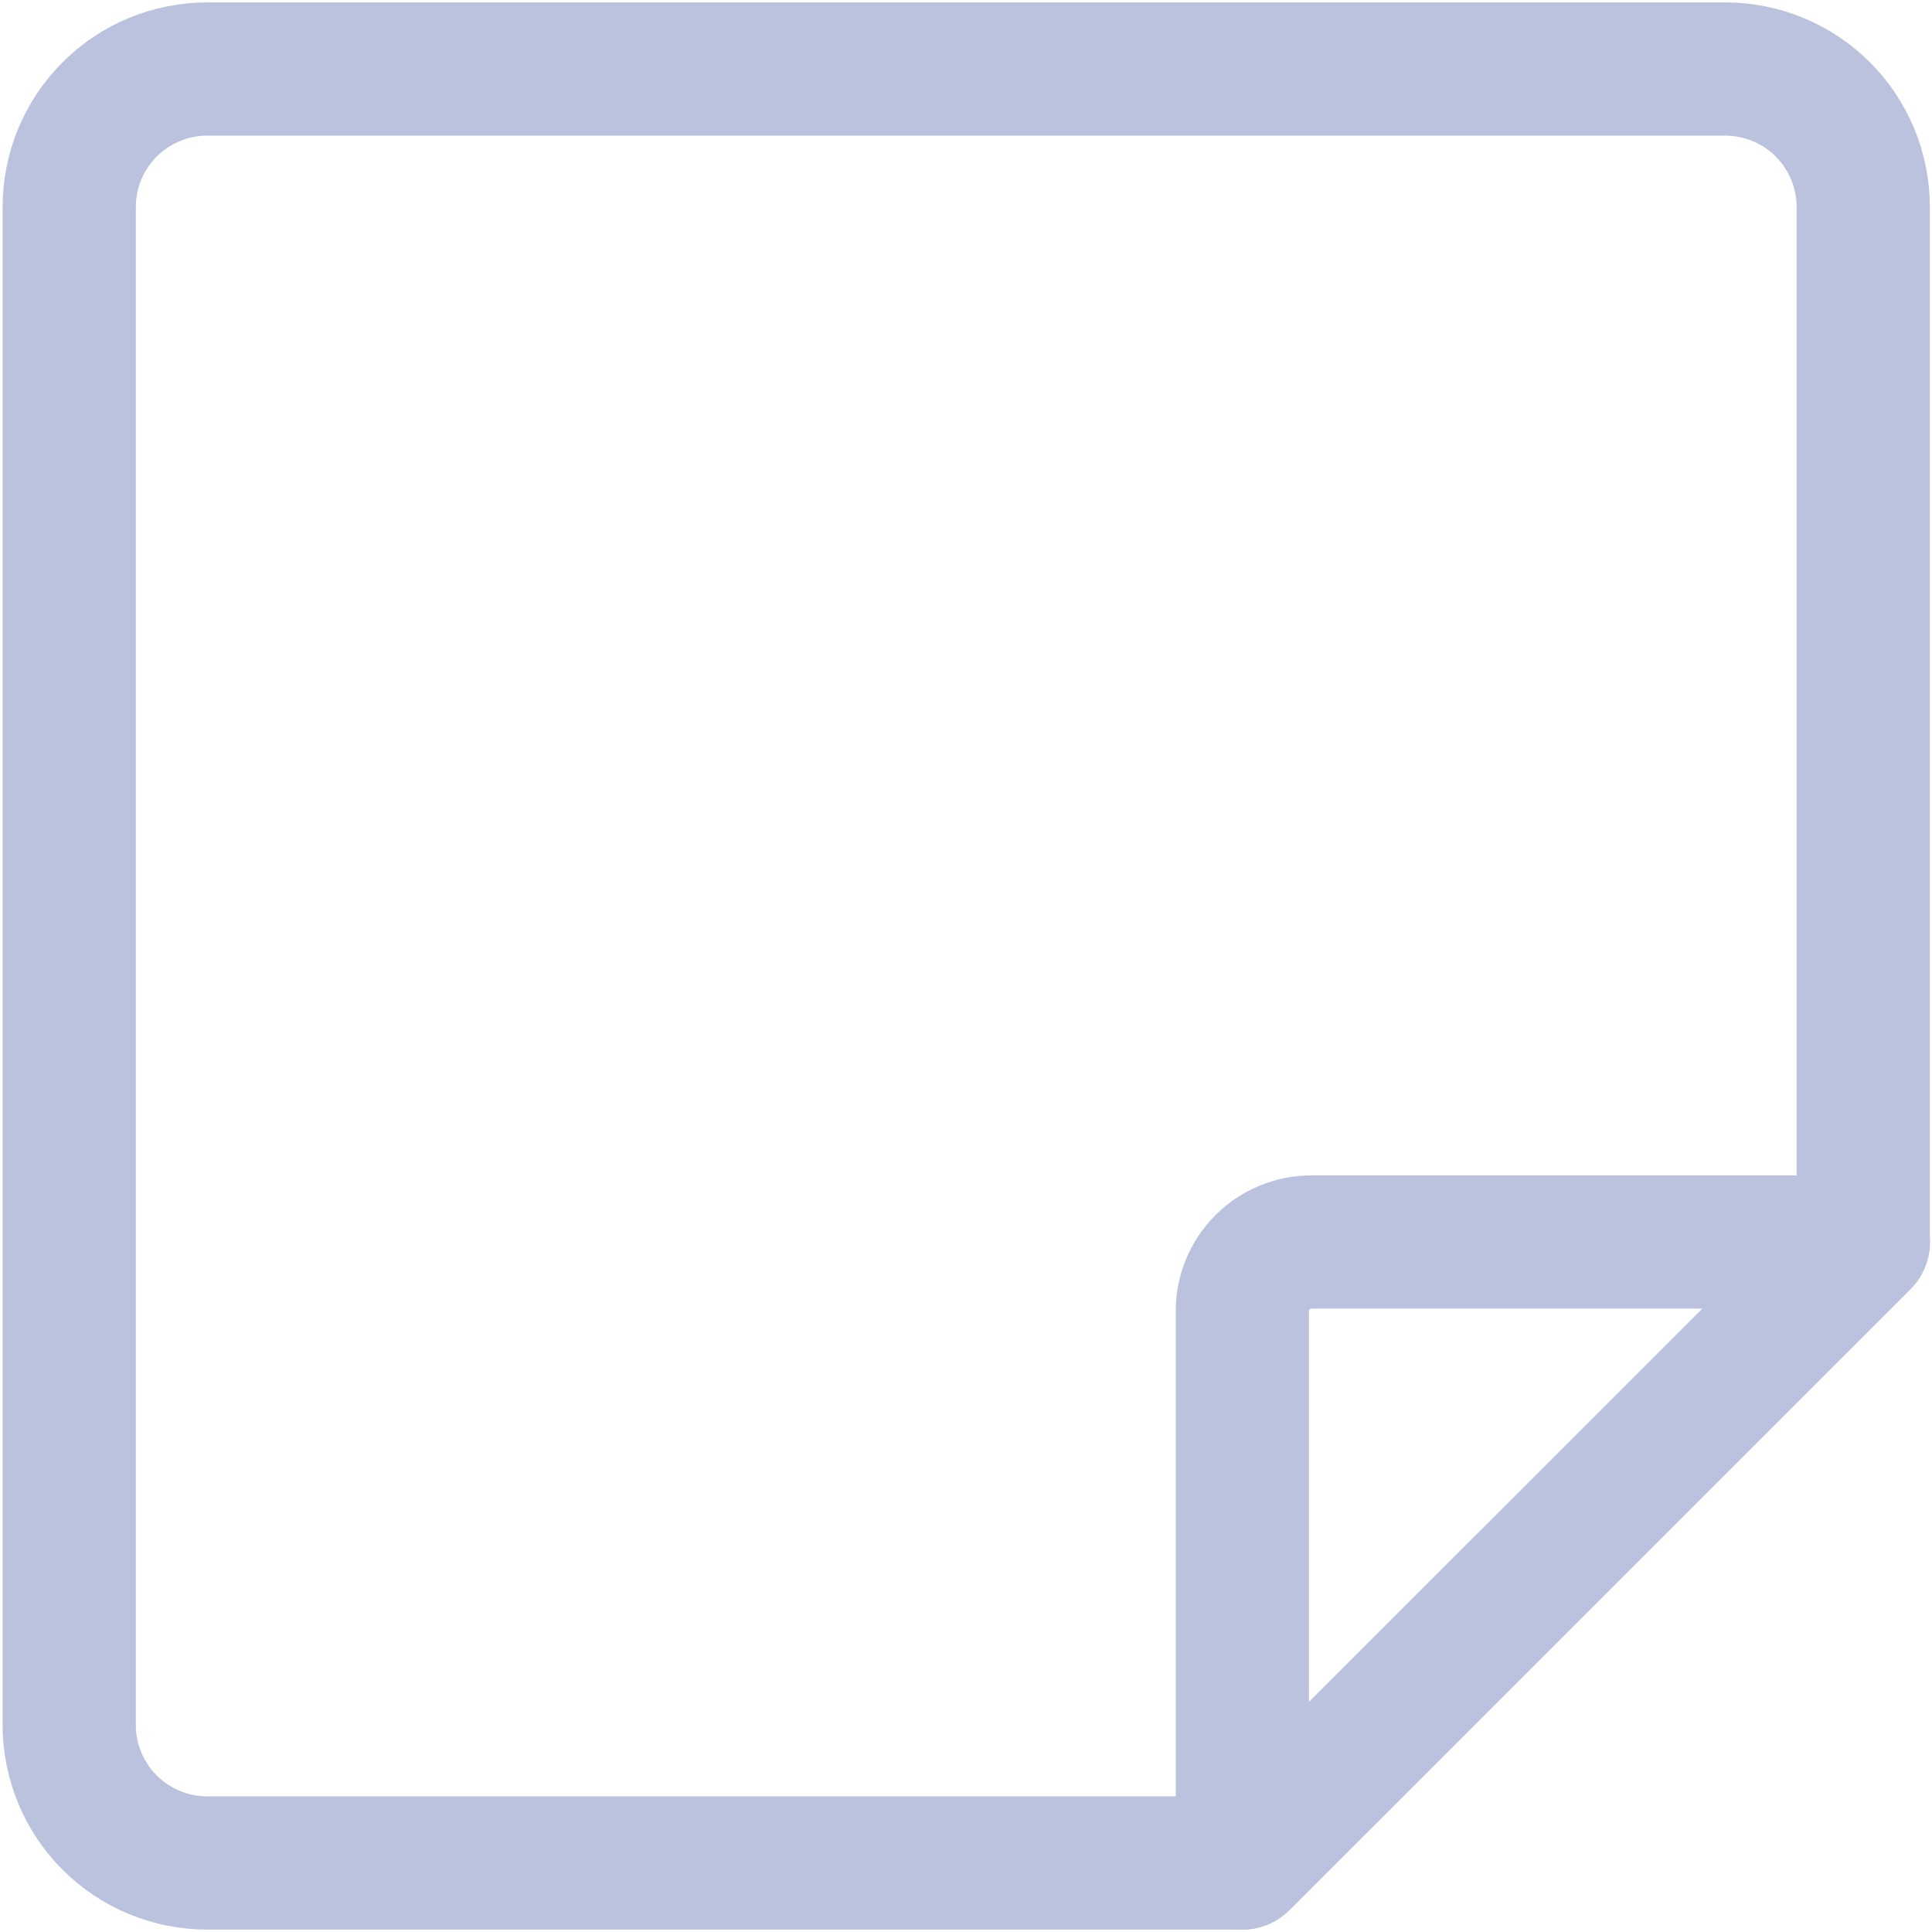 <svg width="29" height="29" viewBox="0 0 29 29" fill="none" xmlns="http://www.w3.org/2000/svg">
<g clip-path="url(#clip0_12710_7006)">
<path d="M18.646 27.964H3.11C2.561 27.964 2.034 27.746 1.646 27.358C1.257 26.969 1.039 26.442 1.039 25.893V3.107C1.039 2.558 1.257 2.031 1.646 1.642C2.034 1.254 2.561 1.036 3.11 1.036H25.896C26.445 1.036 26.973 1.254 27.361 1.642C27.749 2.031 27.968 2.558 27.968 3.107V18.643L18.646 27.964Z" stroke="#BAC2DE" stroke-width="2" stroke-linecap="round" stroke-linejoin="round"/>
<path d="M18.648 19.679V27.964L27.97 18.643H19.684C19.41 18.643 19.146 18.752 18.952 18.946C18.758 19.14 18.648 19.404 18.648 19.679Z" stroke="#BAC2DE" stroke-width="2" stroke-linecap="round" stroke-linejoin="round"/>
</g>
<defs>
<clipPath id="clip0_12710_7006">
<rect width="29" height="29" fill="white"/>
</clipPath>
</defs>
</svg>
